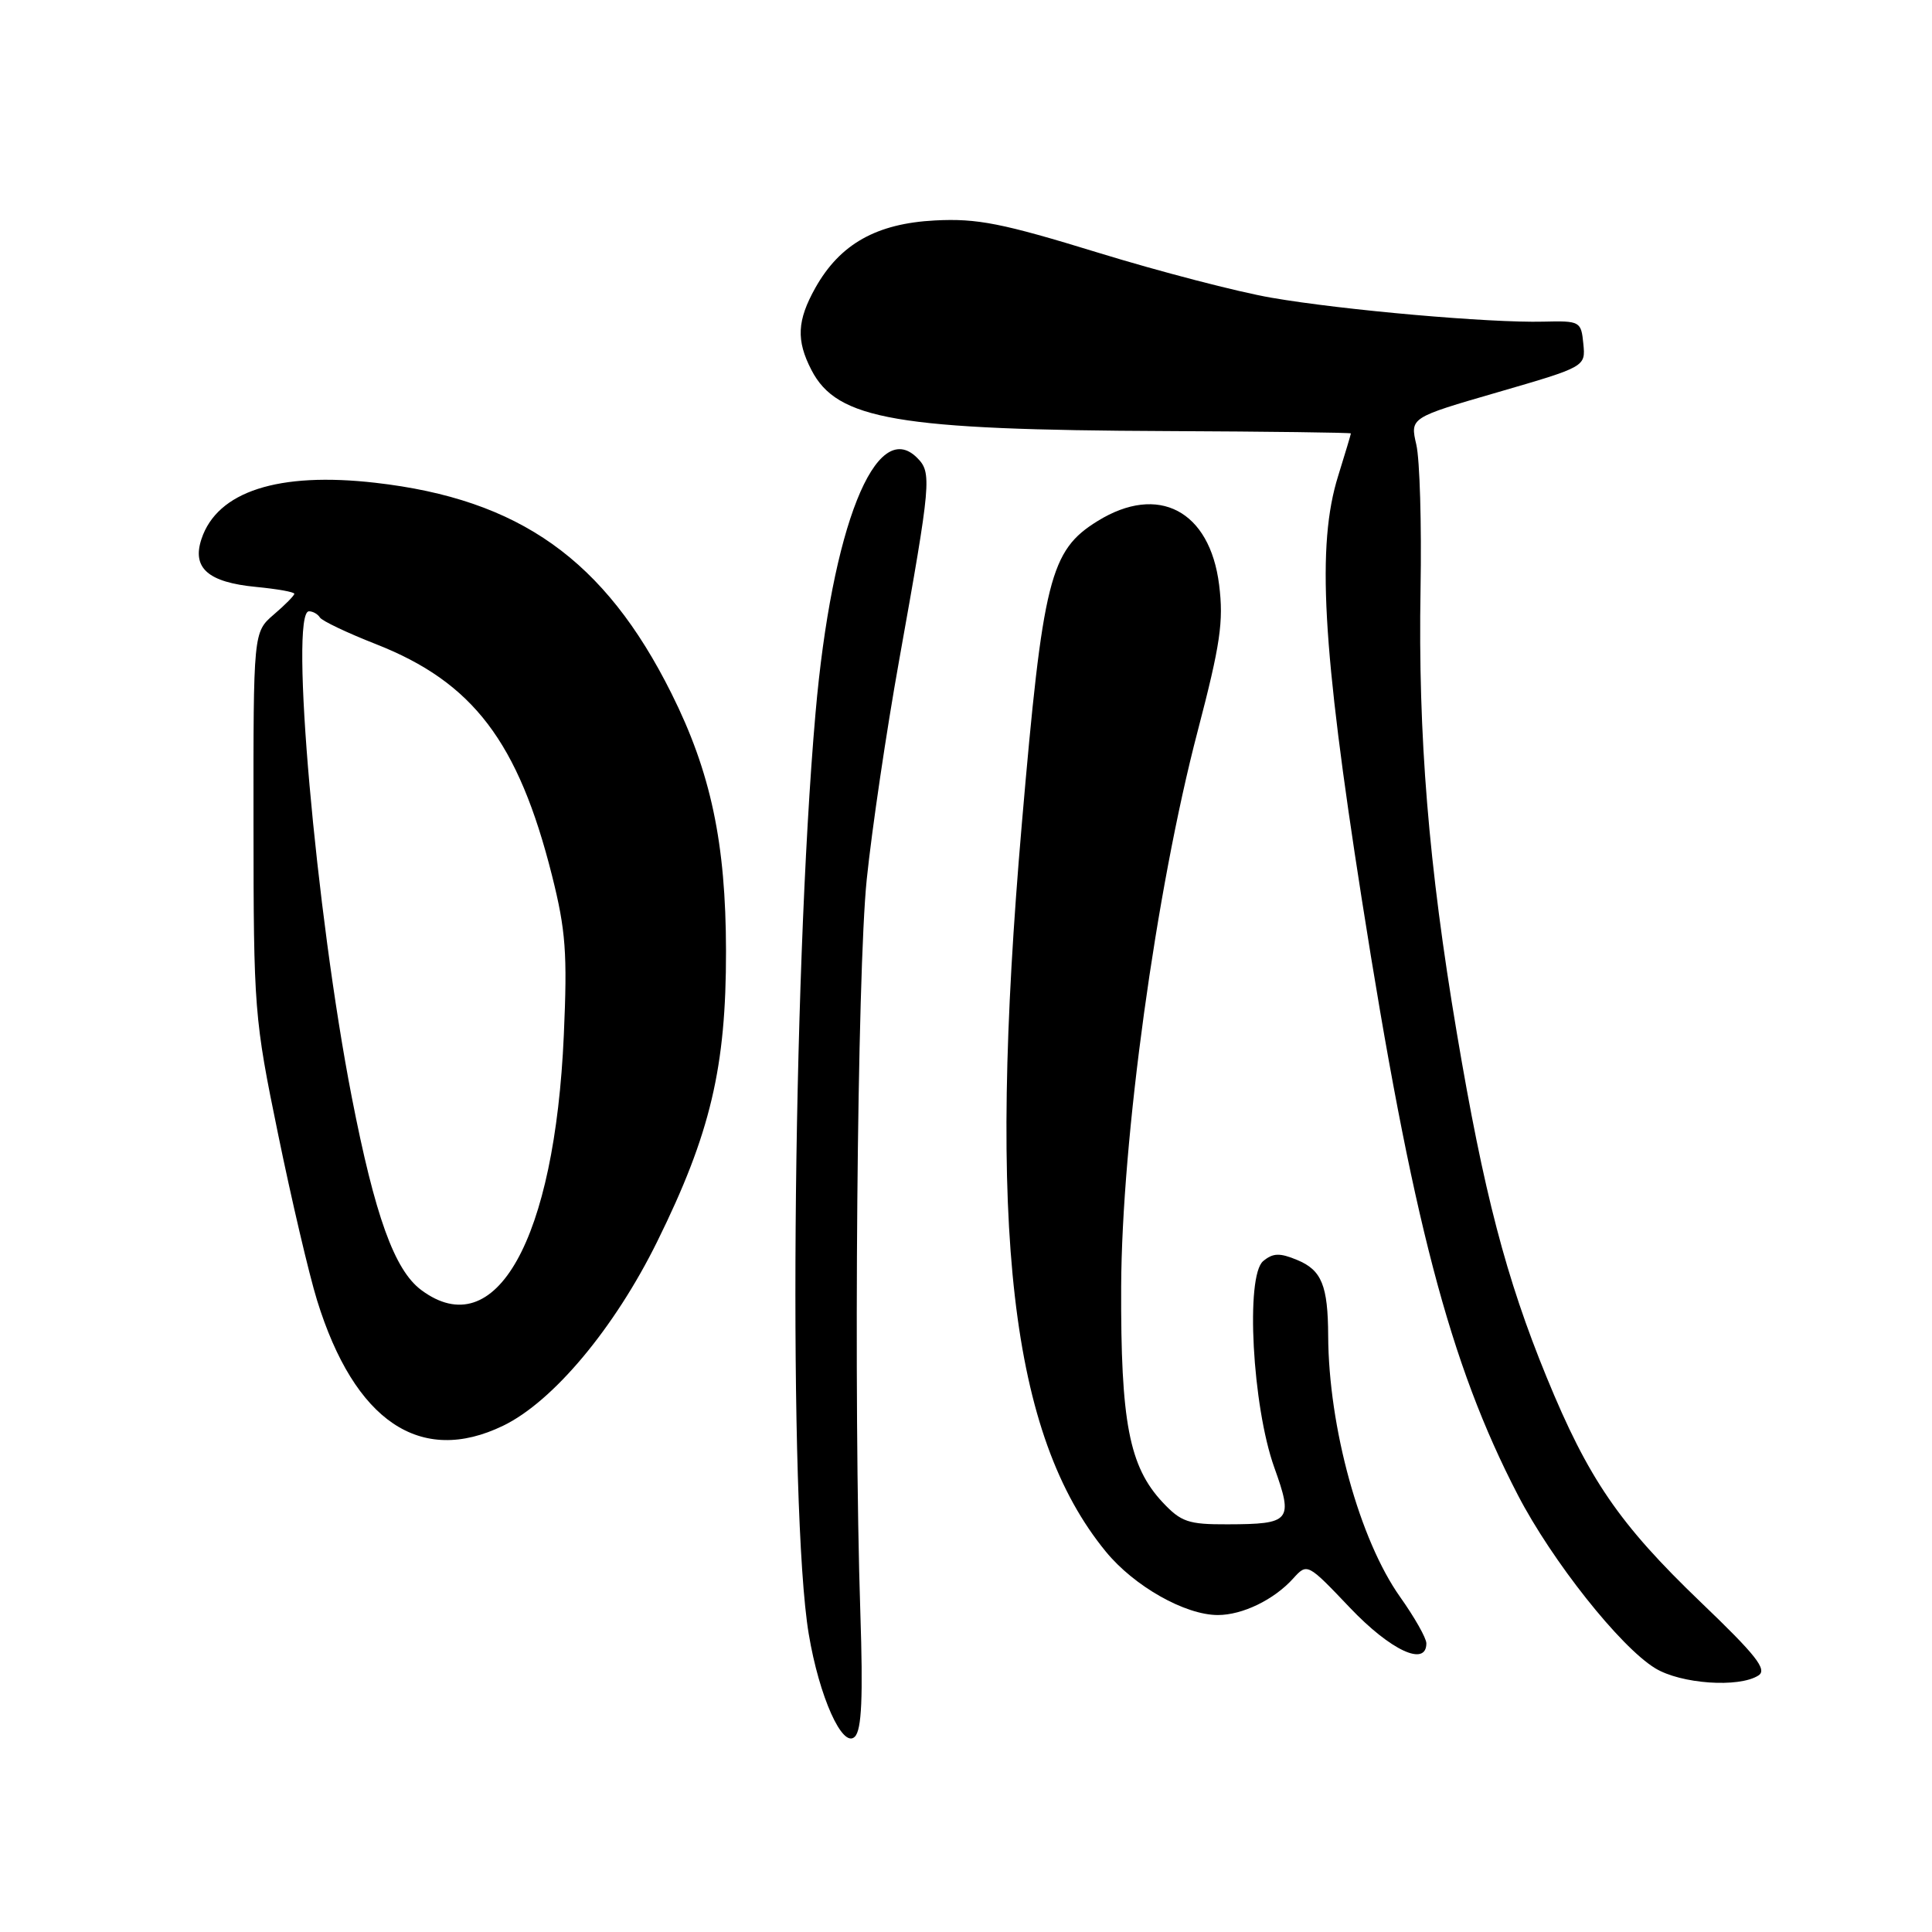 <?xml version="1.0" encoding="UTF-8" standalone="no"?>
<!DOCTYPE svg PUBLIC "-//W3C//DTD SVG 1.1//EN" "http://www.w3.org/Graphics/SVG/1.1/DTD/svg11.dtd" >
<svg xmlns="http://www.w3.org/2000/svg" xmlns:xlink="http://www.w3.org/1999/xlink" version="1.1" viewBox="0 0 256 256">
 <g >
 <path fill="currentColor"
d=" M 114.00 213.69 C 113.08 185.67 113.57 128.81 114.85 116.50 C 115.53 109.90 117.46 96.85 119.14 87.50 C 123.39 63.76 123.49 62.63 121.52 60.66 C 116.05 55.19 110.22 69.83 108.06 94.50 C 104.96 129.87 104.44 200.18 107.16 216.50 C 108.55 224.84 111.65 231.75 113.27 230.12 C 114.18 229.21 114.37 224.93 114.00 213.69 Z  M 233.00 222.01 C 234.21 221.24 232.71 219.34 225.34 212.28 C 214.54 201.92 210.45 195.94 204.93 182.47 C 199.56 169.37 196.60 158.03 193.04 136.89 C 189.29 114.67 187.89 97.47 188.23 78.00 C 188.38 69.47 188.13 60.89 187.67 58.92 C 186.84 55.34 186.84 55.34 198.47 51.97 C 210.10 48.59 210.10 48.59 209.80 45.55 C 209.51 42.58 209.37 42.50 204.50 42.62 C 197.40 42.80 177.93 41.09 168.47 39.45 C 164.05 38.69 153.70 36.00 145.47 33.47 C 132.78 29.57 129.49 28.92 123.89 29.21 C 116.14 29.61 111.31 32.33 108.05 38.12 C 105.61 42.47 105.48 45.09 107.52 49.03 C 110.92 55.62 118.84 56.97 154.75 57.12 C 168.09 57.18 179.00 57.32 179.00 57.43 C 179.00 57.54 178.24 60.08 177.31 63.07 C 174.45 72.21 175.20 85.71 180.42 119.00 C 187.10 161.59 192.10 180.71 201.12 198.09 C 205.65 206.83 214.69 218.23 219.32 221.05 C 222.72 223.13 230.41 223.67 233.00 222.01 Z  M 189.00 217.75 C 189.00 217.06 187.44 214.31 185.54 211.63 C 180.16 204.06 176.05 189.15 175.99 177.00 C 175.96 170.34 175.13 168.30 171.90 166.96 C 169.57 165.99 168.68 166.02 167.38 167.10 C 165.01 169.06 165.94 186.33 168.85 194.45 C 171.39 201.53 171.04 201.96 162.65 201.98 C 157.45 202.00 156.50 201.67 154.04 199.05 C 149.62 194.31 148.49 188.44 148.56 170.50 C 148.64 150.97 153.18 117.93 158.70 96.87 C 161.71 85.36 162.15 82.35 161.54 77.49 C 160.31 67.65 153.48 64.07 145.44 69.04 C 139.13 72.94 138.19 76.67 135.40 109.14 C 130.75 163.07 133.88 190.16 146.53 205.60 C 150.28 210.18 157.03 214.00 161.37 214.00 C 164.63 214.00 168.81 211.98 171.36 209.15 C 173.22 207.10 173.24 207.11 178.89 213.05 C 184.28 218.71 189.00 220.90 189.00 217.75 Z  M 66.68 188.91 C 73.29 185.71 81.43 175.98 87.09 164.50 C 94.14 150.22 96.22 141.41 96.20 126.00 C 96.18 111.71 94.19 102.32 88.96 91.86 C 80.12 74.16 68.84 66.15 49.73 63.97 C 36.88 62.50 28.79 65.12 26.70 71.41 C 25.41 75.26 27.56 77.16 33.93 77.77 C 36.72 78.04 39.00 78.44 39.00 78.68 C 39.00 78.91 37.78 80.15 36.28 81.43 C 33.57 83.77 33.57 83.77 33.59 109.13 C 33.60 133.79 33.69 134.94 36.85 150.29 C 38.63 158.97 40.95 168.87 42.01 172.29 C 46.97 188.34 55.71 194.23 66.68 188.91 Z  M 55.81 170.93 C 52.26 168.28 49.68 161.11 46.61 145.37 C 41.85 120.92 38.33 81.00 40.94 81.00 C 41.46 81.00 42.11 81.37 42.39 81.82 C 42.67 82.27 46.01 83.86 49.81 85.35 C 62.68 90.40 68.68 98.29 73.14 116.00 C 74.97 123.28 75.19 126.31 74.71 137.14 C 73.51 164.30 65.68 178.29 55.81 170.93 Z "/>
</g>
</svg>